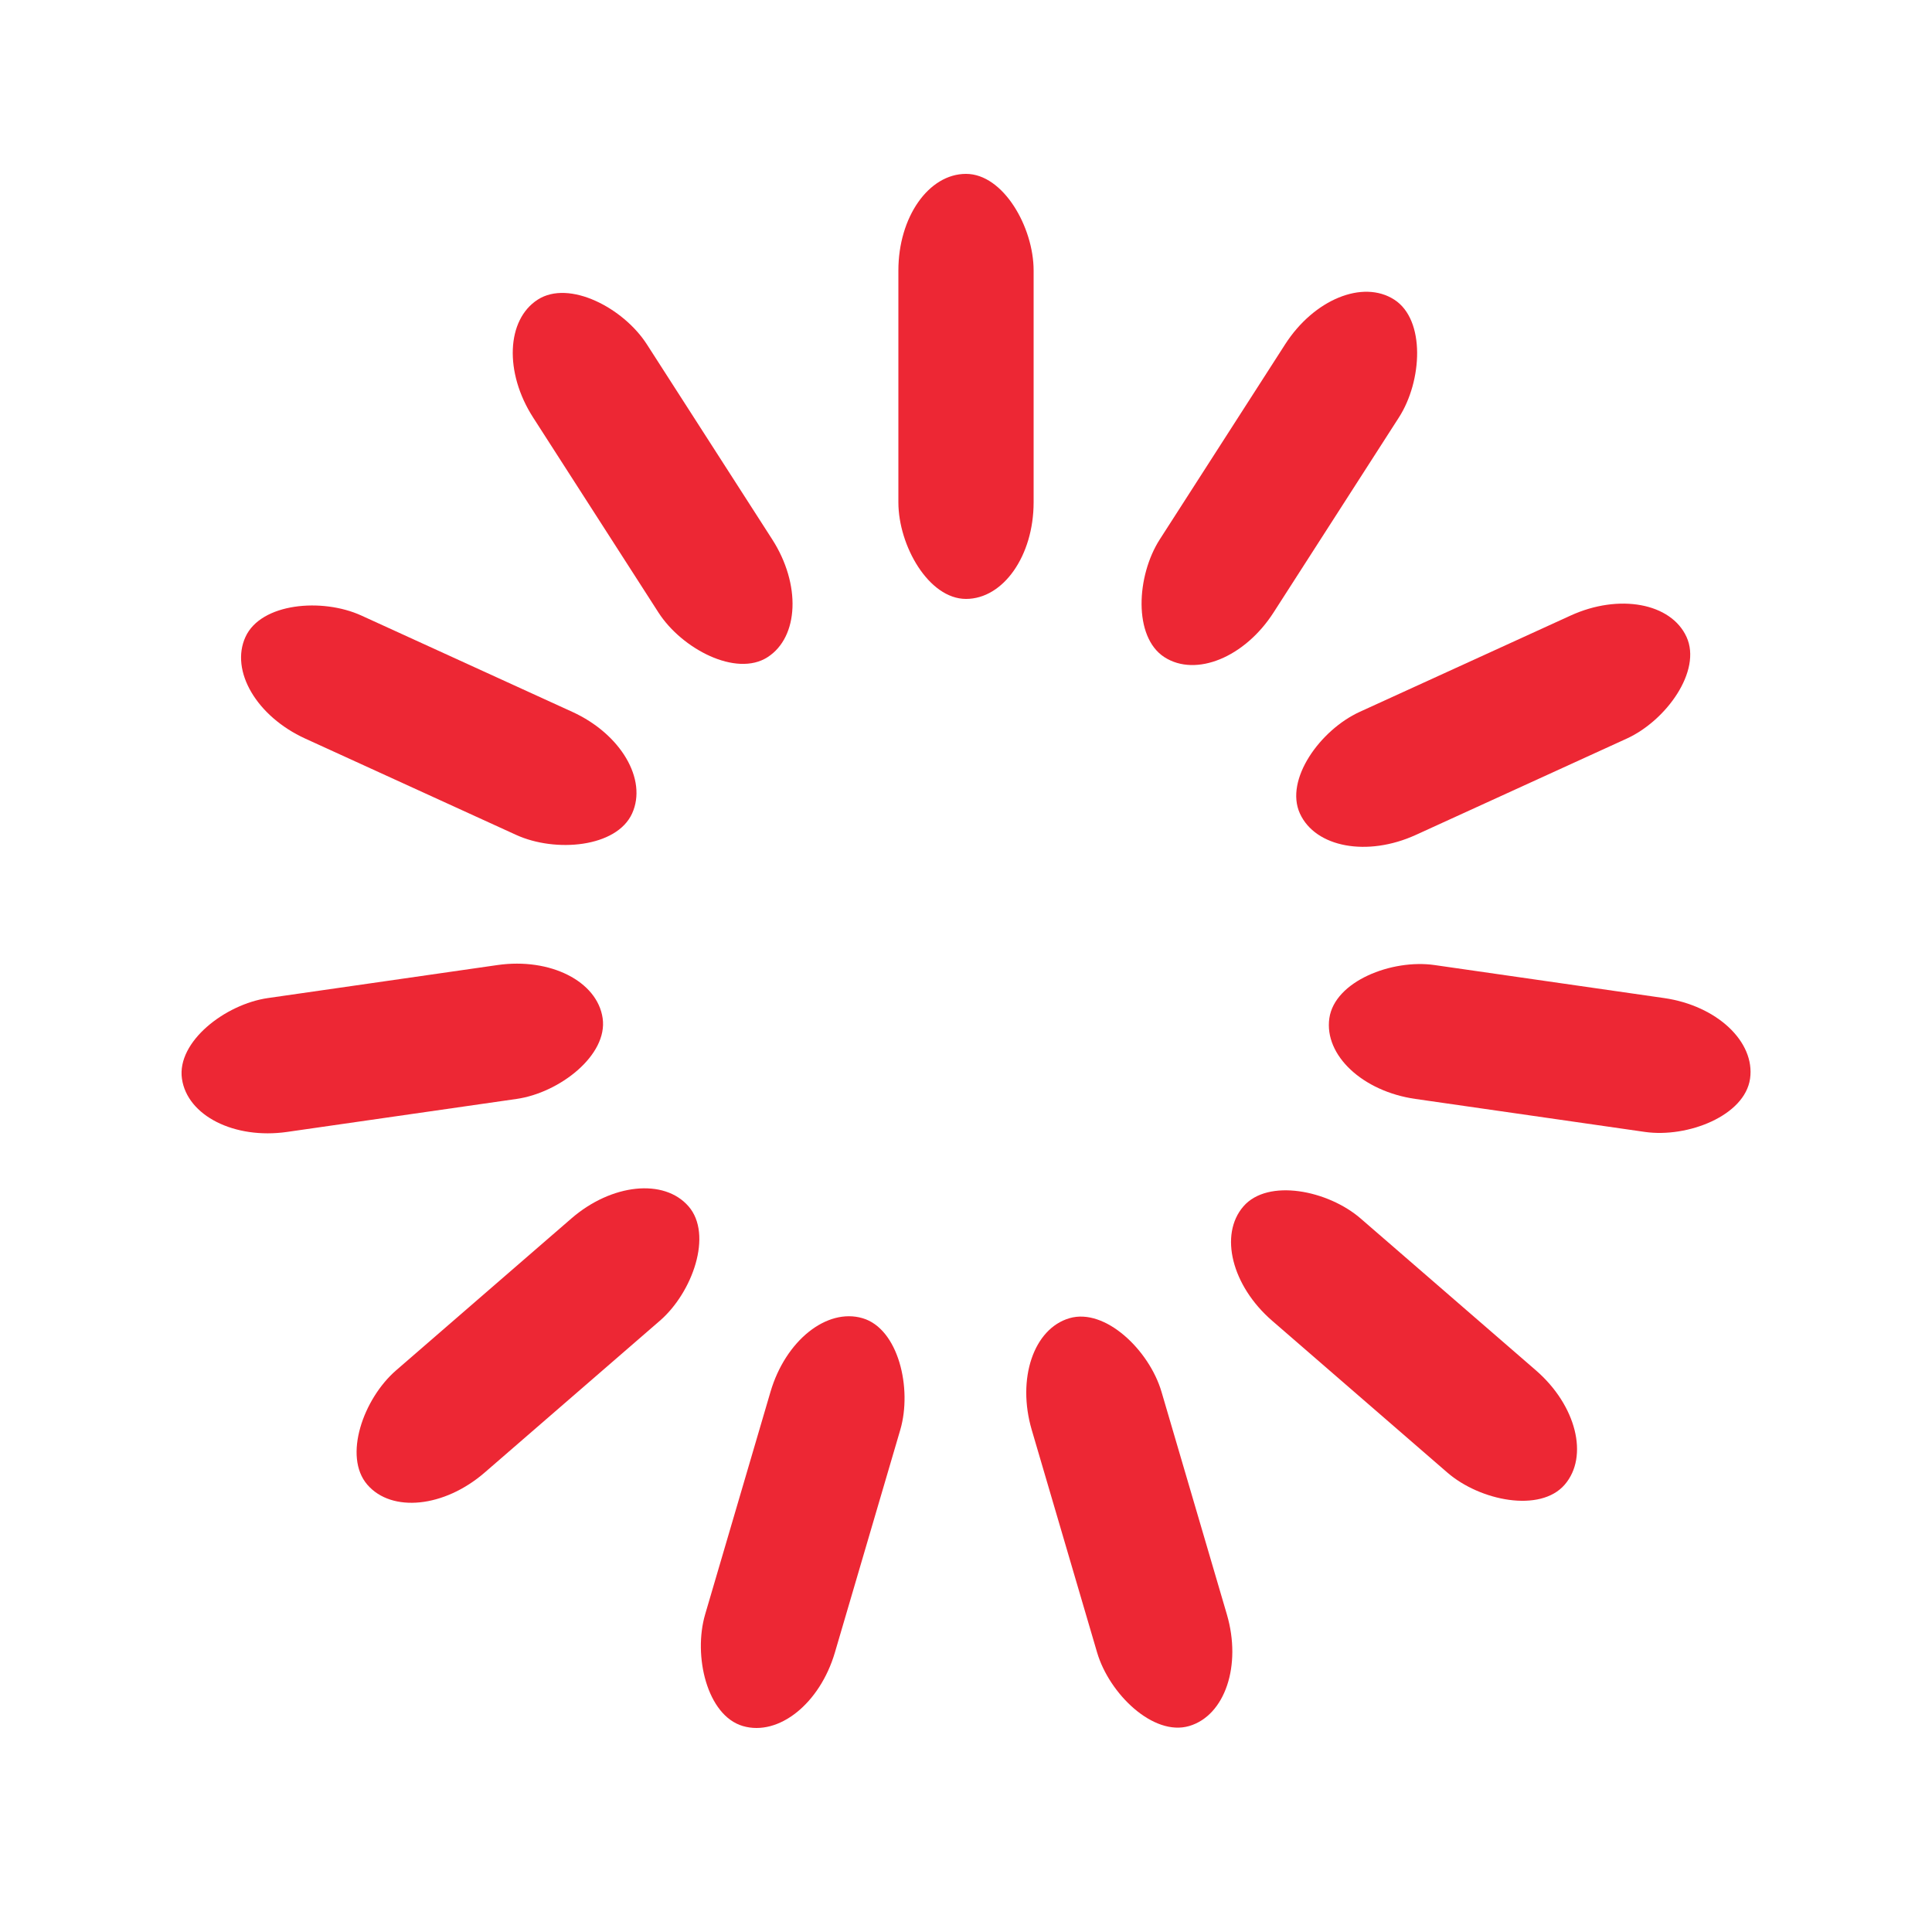 <svg width='28px' height='28px' xmlns="http://www.w3.org/2000/svg" viewBox="0 0 100 100" preserveAspectRatio="xMidYMid" class="uil-default"><rect x="0" y="0" width="100" height="100" fill="none" class="bk"></rect><rect  x='46.5' y='39' width='7' height='22' rx='5' ry='5' fill='#ED2734' transform='rotate(0 50 50) translate(0 -30)'>  <animate attributeName='opacity' from='1' to='0' dur='.6s' begin='0s' repeatCount='indefinite'/></rect><rect  x='46.5' y='39' width='7' height='22' rx='5' ry='5' fill='#ED2734' transform='rotate(32.727 50 50) translate(0 -30)'>  <animate attributeName='opacity' from='1' to='0' dur='.6s' begin='0.055s' repeatCount='indefinite'/></rect><rect  x='46.5' y='39' width='7' height='22' rx='5' ry='5' fill='#ED2734' transform='rotate(65.455 50 50) translate(0 -30)'>  <animate attributeName='opacity' from='1' to='0' dur='.6s' begin='0.109s' repeatCount='indefinite'/></rect><rect  x='46.5' y='39' width='7' height='22' rx='5' ry='5' fill='#ED2734' transform='rotate(98.182 50 50) translate(0 -30)'>  <animate attributeName='opacity' from='1' to='0' dur='.6s' begin='0.164s' repeatCount='indefinite'/></rect><rect  x='46.5' y='39' width='7' height='22' rx='5' ry='5' fill='#ED2734' transform='rotate(130.909 50 50) translate(0 -30)'>  <animate attributeName='opacity' from='1' to='0' dur='.6s' begin='0.218s' repeatCount='indefinite'/></rect><rect  x='46.5' y='39' width='7' height='22' rx='5' ry='5' fill='#ED2734' transform='rotate(163.636 50 50) translate(0 -30)'>  <animate attributeName='opacity' from='1' to='0' dur='.6s' begin='0.273s' repeatCount='indefinite'/></rect><rect  x='46.5' y='39' width='7' height='22' rx='5' ry='5' fill='#ED2734' transform='rotate(196.364 50 50) translate(0 -30)'>  <animate attributeName='opacity' from='1' to='0' dur='.6s' begin='0.327s' repeatCount='indefinite'/></rect><rect  x='46.5' y='39' width='7' height='22' rx='5' ry='5' fill='#ED2734' transform='rotate(229.091 50 50) translate(0 -30)'>  <animate attributeName='opacity' from='1' to='0' dur='.6s' begin='0.382s' repeatCount='indefinite'/></rect><rect  x='46.5' y='39' width='7' height='22' rx='5' ry='5' fill='#ED2734' transform='rotate(261.818 50 50) translate(0 -30)'>  <animate attributeName='opacity' from='1' to='0' dur='.6s' begin='0.436s' repeatCount='indefinite'/></rect><rect  x='46.5' y='39' width='7' height='22' rx='5' ry='5' fill='#ED2734' transform='rotate(294.545 50 50) translate(0 -30)'>  <animate attributeName='opacity' from='1' to='0' dur='.6s' begin='0.491s' repeatCount='indefinite'/></rect><rect  x='46.5' y='39' width='7' height='22' rx='5' ry='5' fill='#ED2734' transform='rotate(327.273 50 50) translate(0 -30)'>  <animate attributeName='opacity' from='1' to='0' dur='.6s' begin='0.545s' repeatCount='indefinite'/></rect></svg>